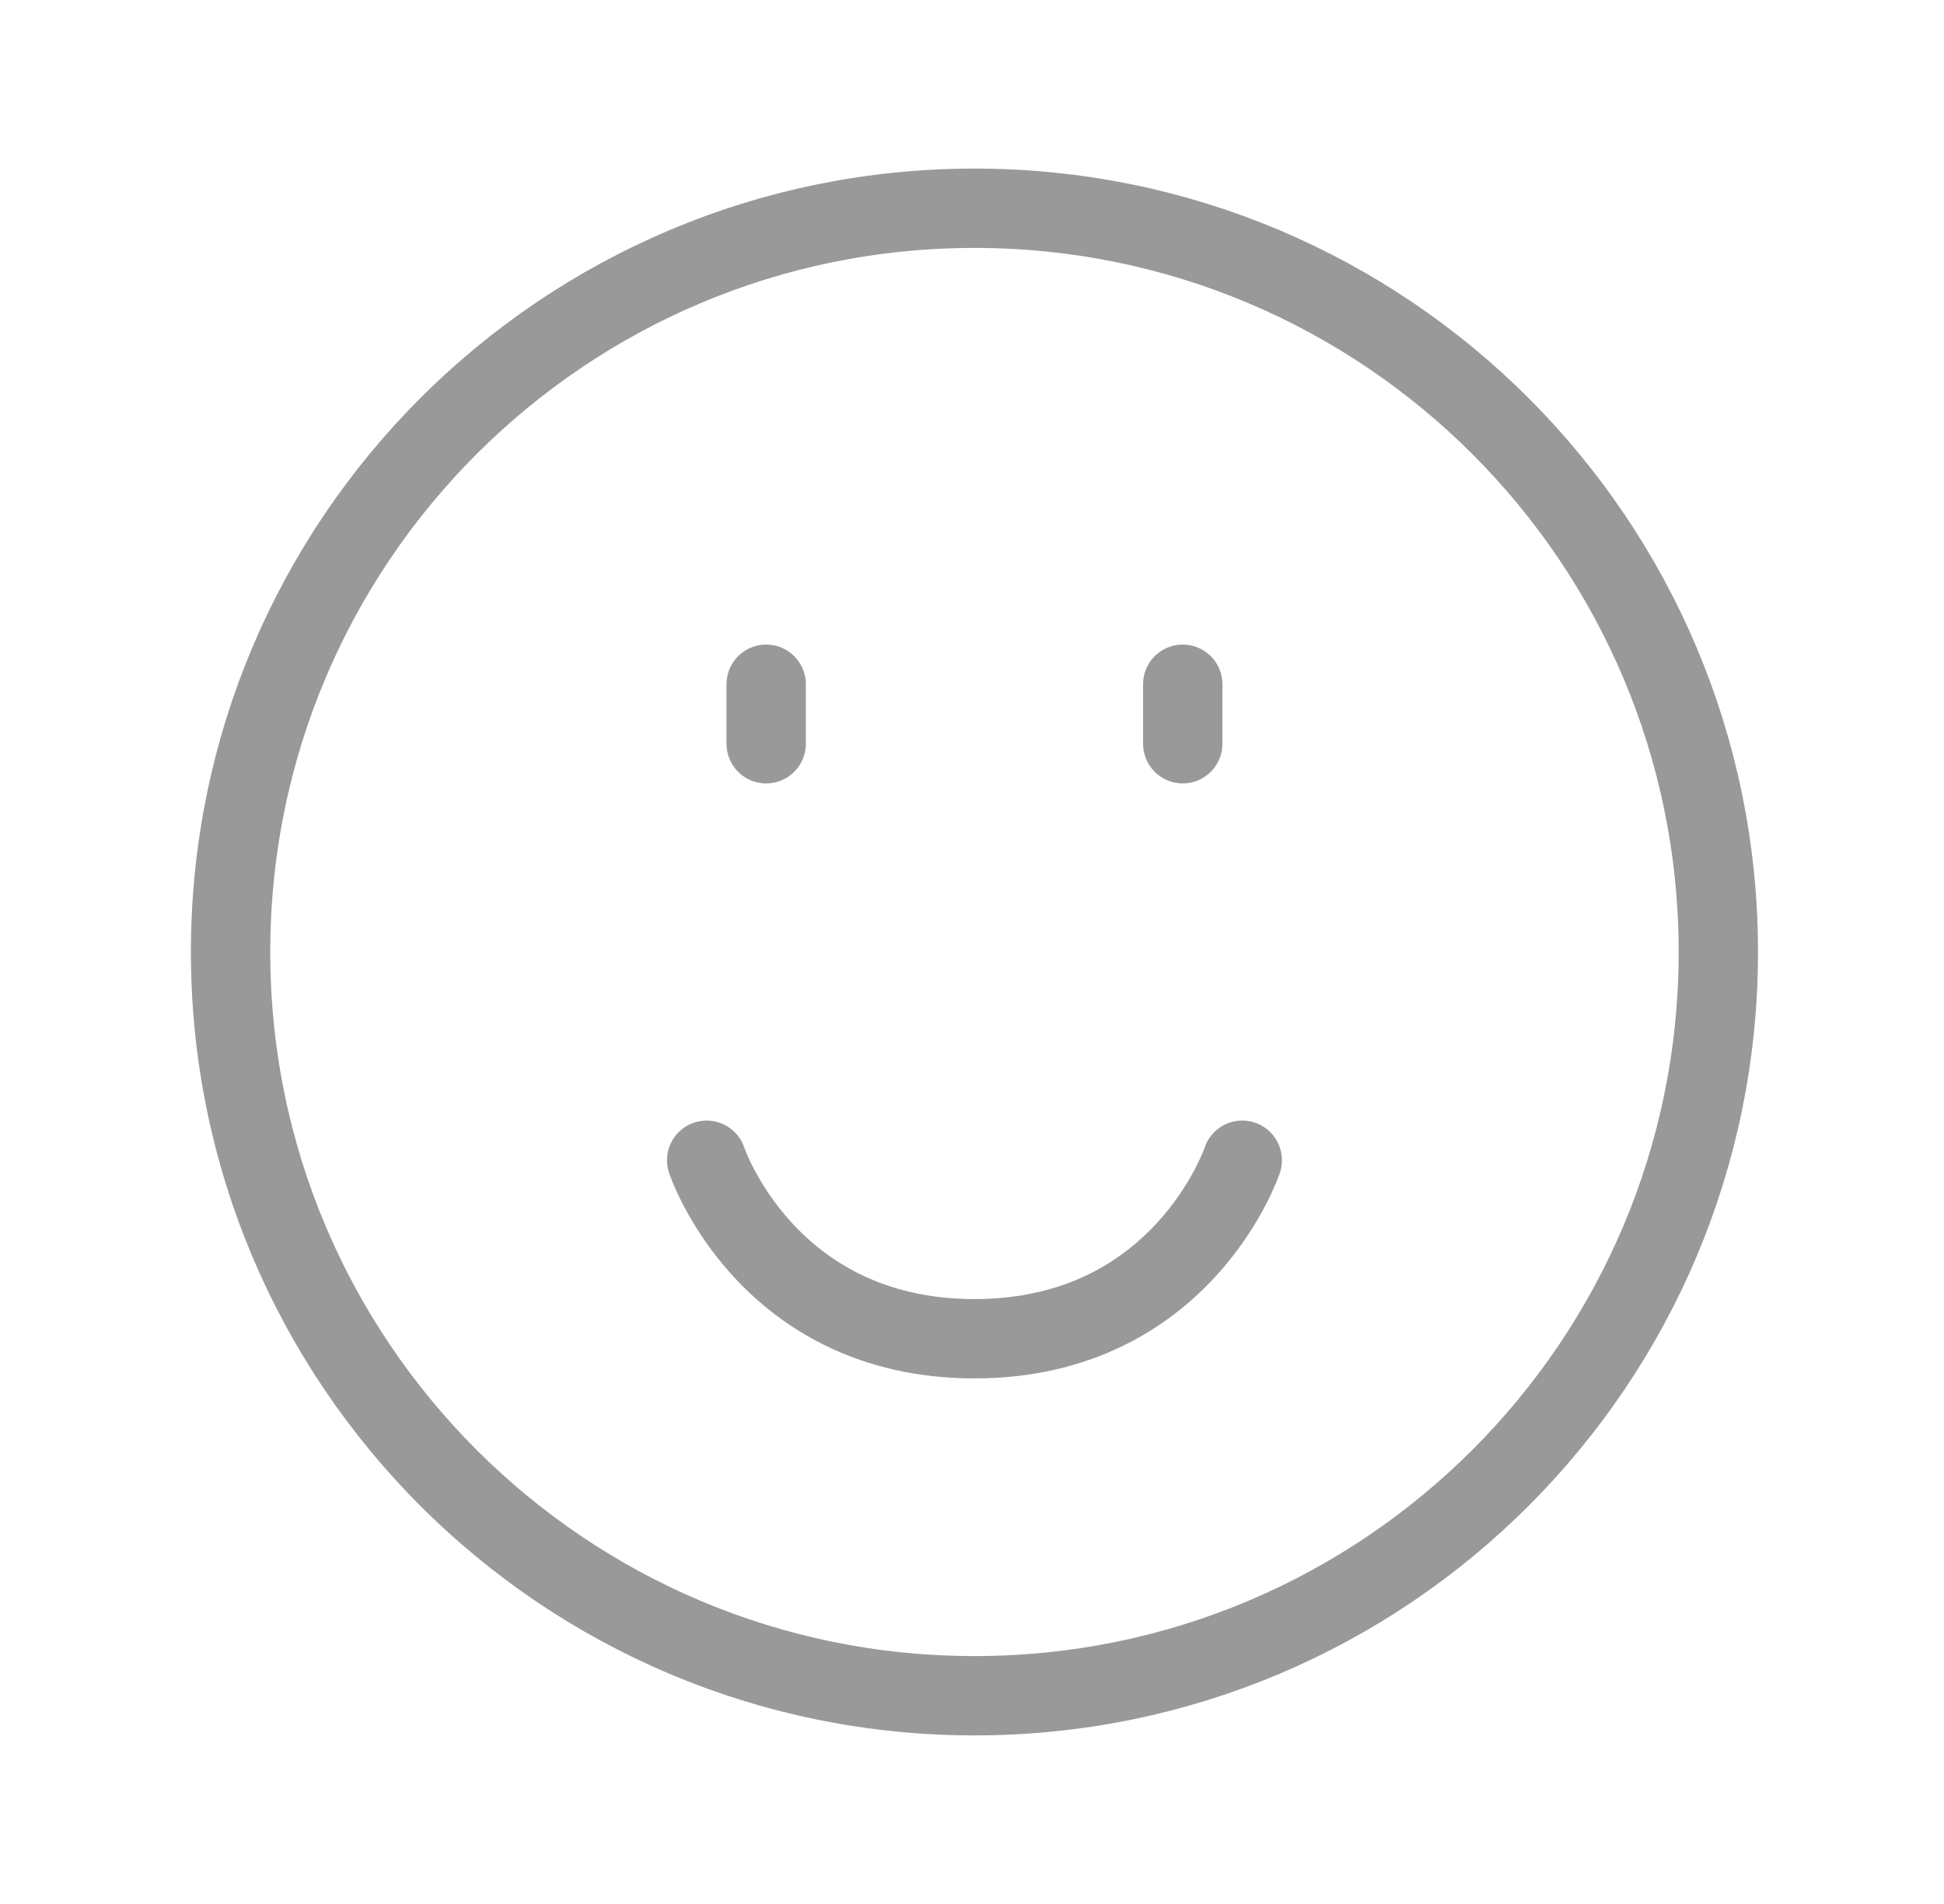 <svg width="49" height="48" viewBox="0 0 49 48" fill="none" xmlns="http://www.w3.org/2000/svg">
<path d="M24.562 42.75C34.918 42.75 43.312 34.355 43.312 24C43.312 13.645 34.918 5.25 24.562 5.25C14.207 5.25 5.812 13.645 5.812 24C5.812 34.355 14.207 42.75 24.562 42.75Z" stroke="#999999" stroke-width="2" stroke-linecap="round" stroke-linejoin="round"/>
<path d="M29.812 18.75V17.25M19.312 18.75V17.25M17.812 29.25C17.812 29.25 19.312 33.75 24.562 33.75C29.812 33.75 31.312 29.25 31.312 29.25" stroke="#999999" stroke-width="2" stroke-linecap="round" stroke-linejoin="round"/>
</svg>
